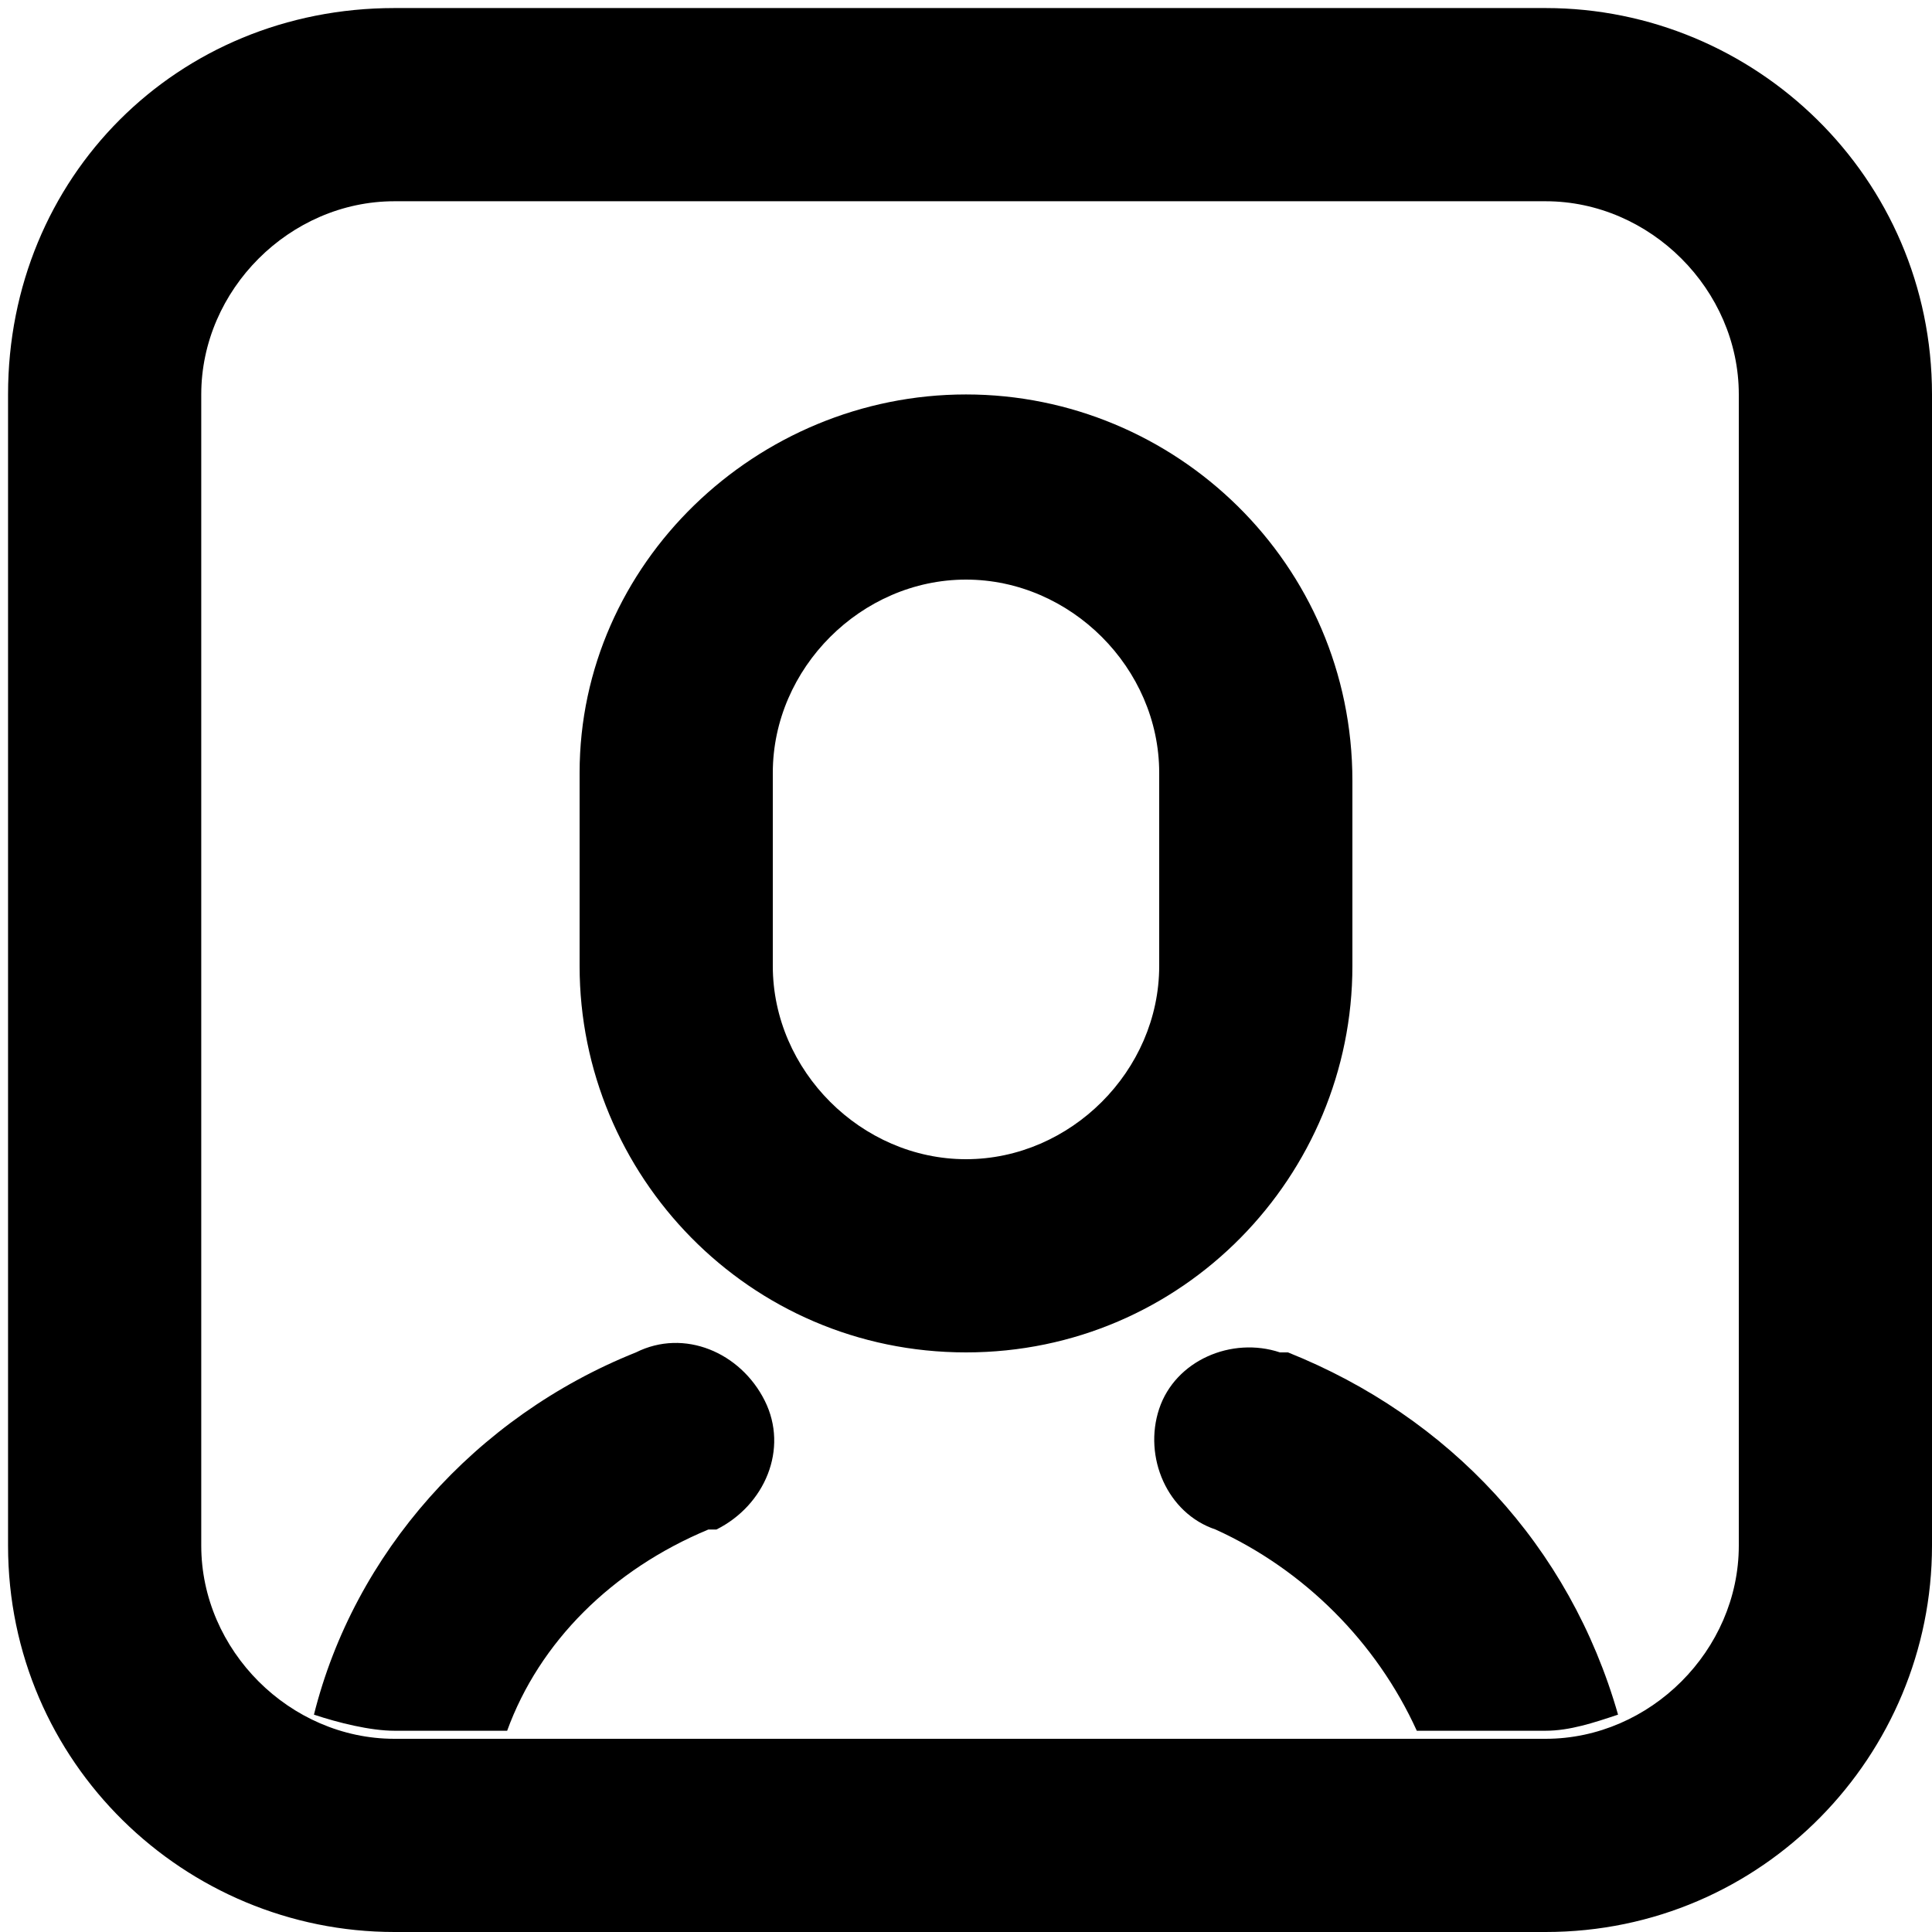 <svg id="twrp-user-jam-square-ol" viewBox="0 0 24 24"><path d="M4.9,0.1h14.3c2.6,0,4.8,2.1,4.8,4.8v14.3c0,2.6-2.1,4.8-4.8,4.8H4.9c-2.6,0-4.8-2.1-4.8-4.8V4.9C0.1,2.2,2.2,0.1,4.9,0.1z M4.9,2.5c-1.3,0-2.4,1.1-2.4,2.4v14.3c0,1.3,1.1,2.4,2.4,2.4h14.3c1.3,0,2.4-1.1,2.4-2.4V4.9c0-1.3-1.1-2.4-2.4-2.4H4.9z M6.3,21.5H4.9c-0.3,0-0.7-0.1-1-0.2c0.5-2,2-3.7,4-4.5c0.6-0.3,1.3,0,1.6,0.6c0.3,0.6,0,1.3-0.6,1.6c0,0,0,0-0.1,0C7.6,19.5,6.7,20.4,6.3,21.5z M17.6,21.5c-0.5-1.1-1.4-2-2.5-2.5c-0.6-0.2-0.9-0.9-0.7-1.5c0.2-0.6,0.9-0.9,1.5-0.7c0,0,0,0,0.1,0c2,0.8,3.5,2.4,4.1,4.5c-0.3,0.1-0.6,0.2-0.9,0.2H17.6L17.6,21.5z M12,4.9c2.6,0,4.8,2.1,4.8,4.8V12c0,2.6-2.1,4.8-4.8,4.8S7.2,14.6,7.2,12V9.6C7.2,7,9.4,4.9,12,4.9z M12,7.2c-1.3,0-2.4,1.1-2.4,2.4V12c0,1.3,1.1,2.4,2.4,2.4s2.4-1.1,2.4-2.4V9.6C14.4,8.3,13.3,7.2,12,7.2z"/></svg>
